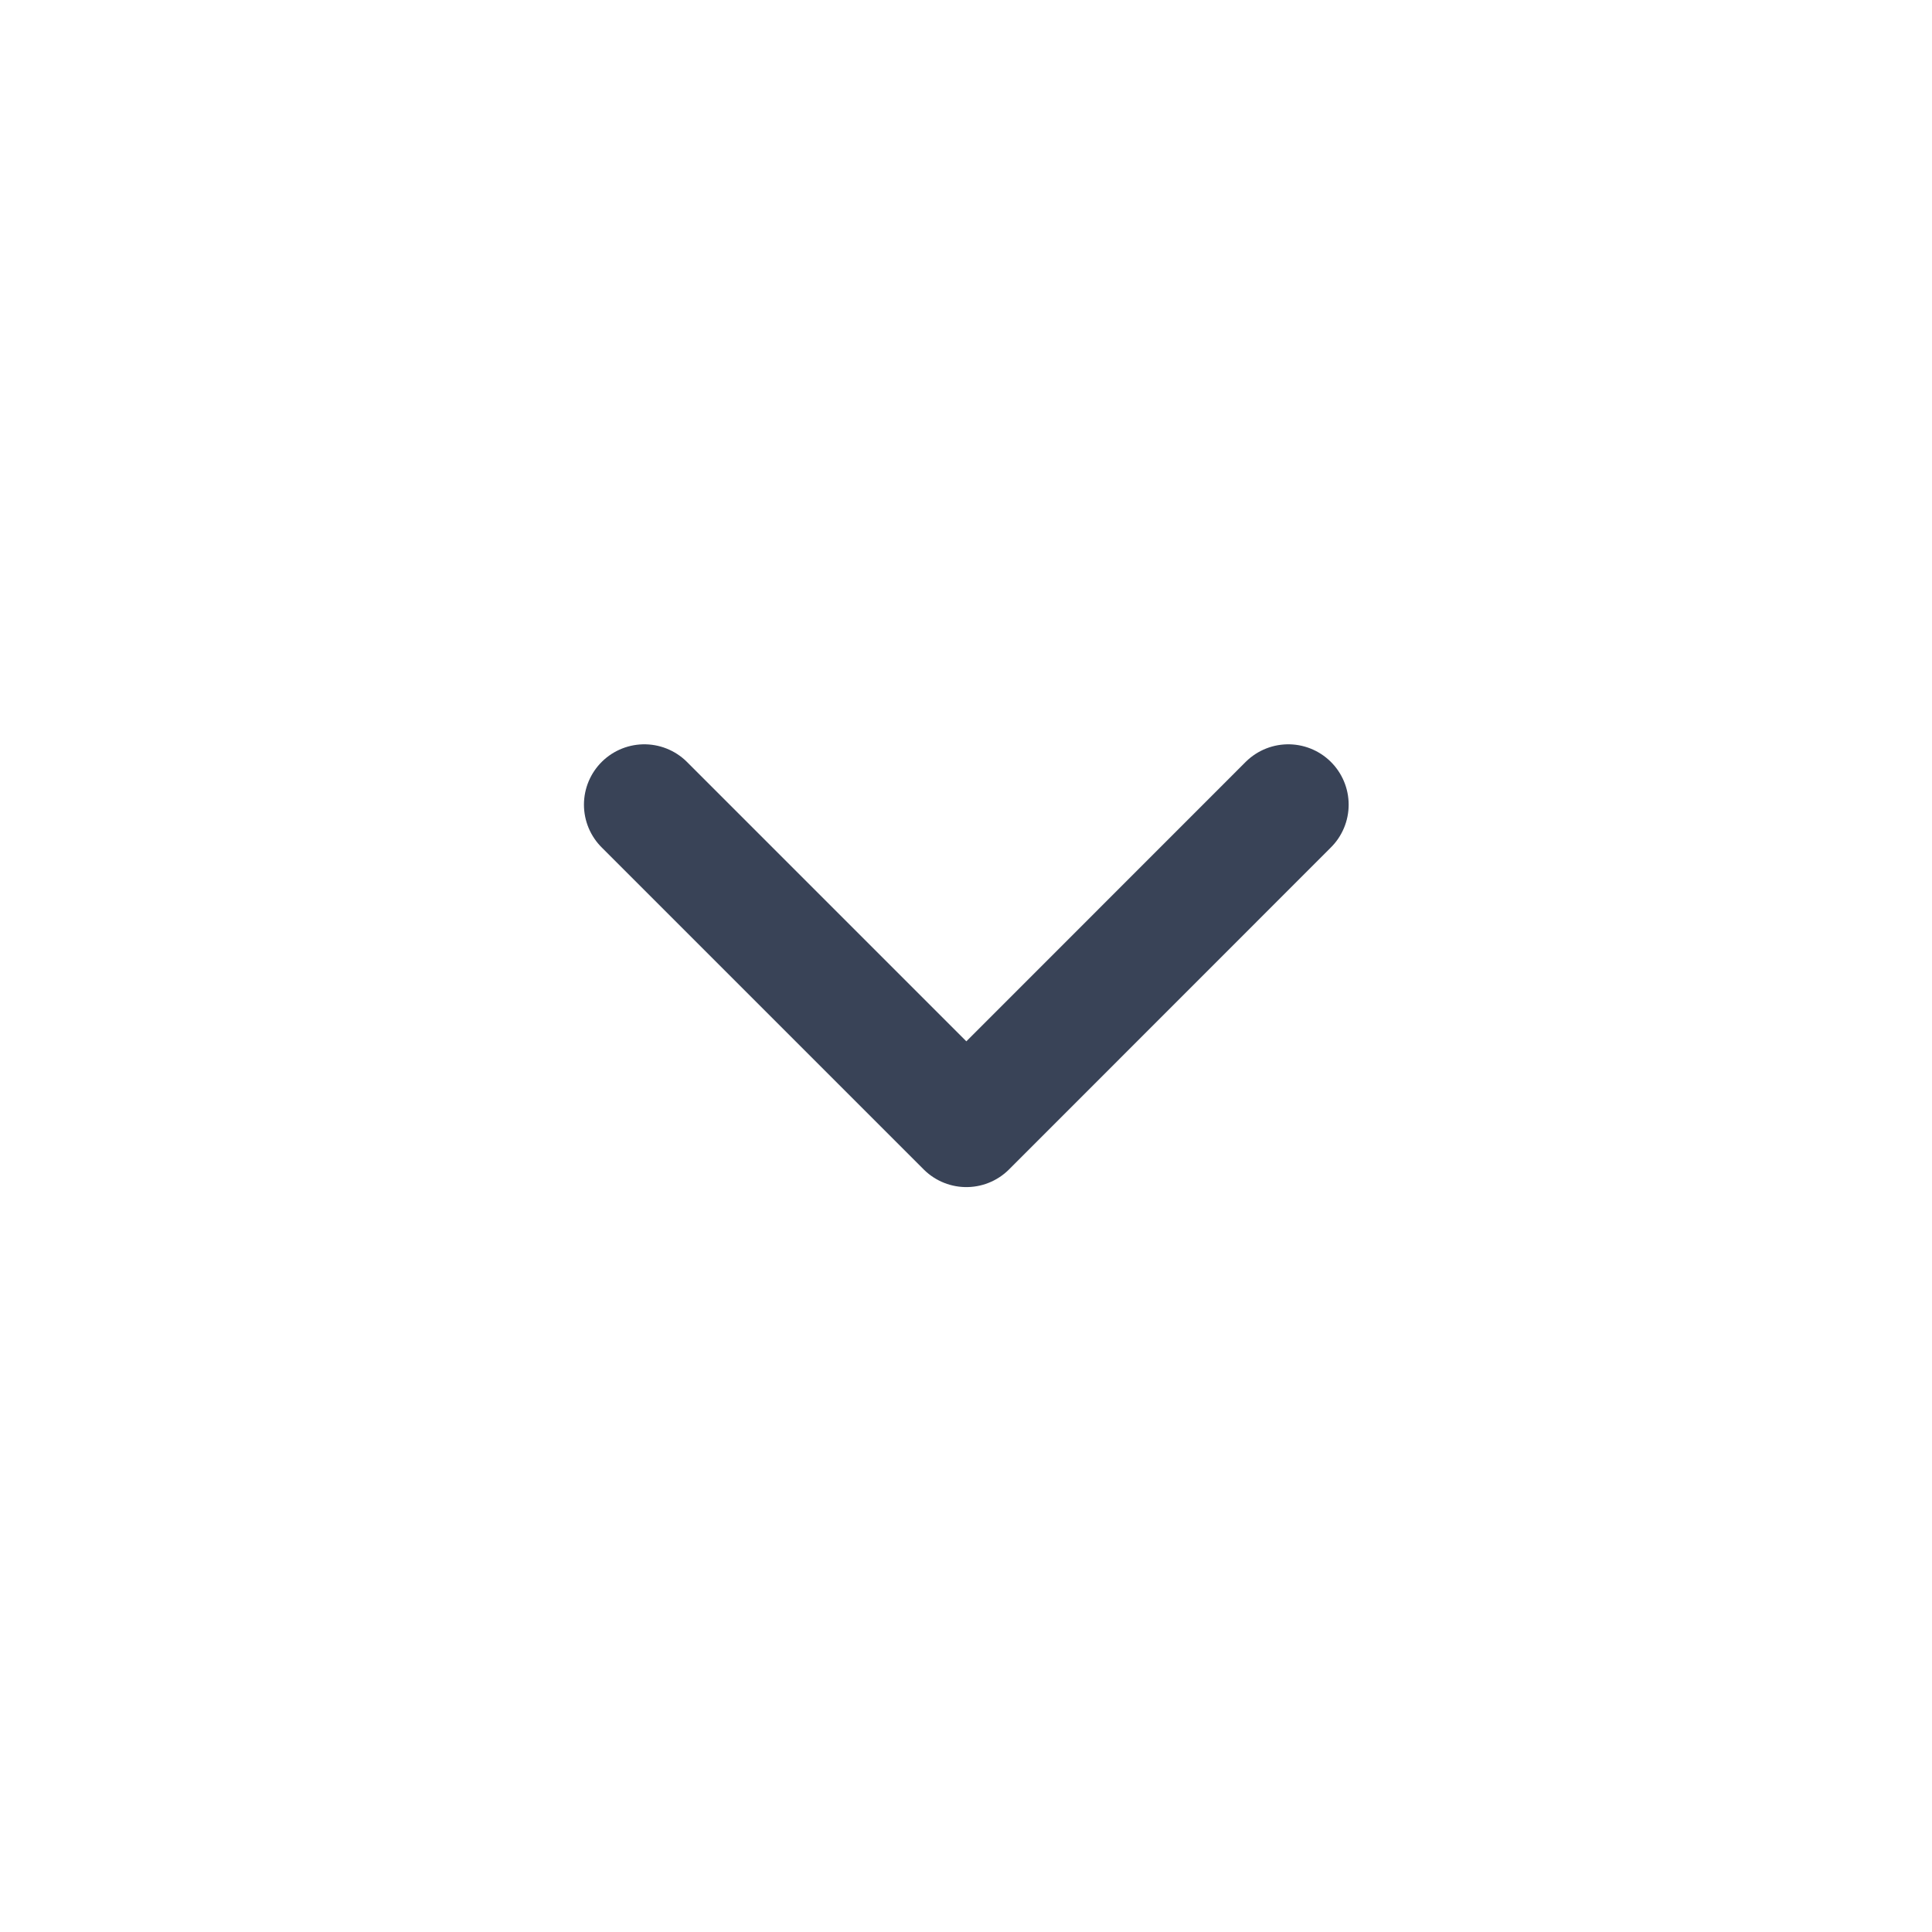 <svg width="16" height="16" viewBox="0 0 16 16" fill="none" xmlns="http://www.w3.org/2000/svg">
<path d="M5.336 6.664L8.003 9.331L10.669 6.664" stroke="#394357" stroke-linecap="round" stroke-linejoin="round"/>
</svg>
